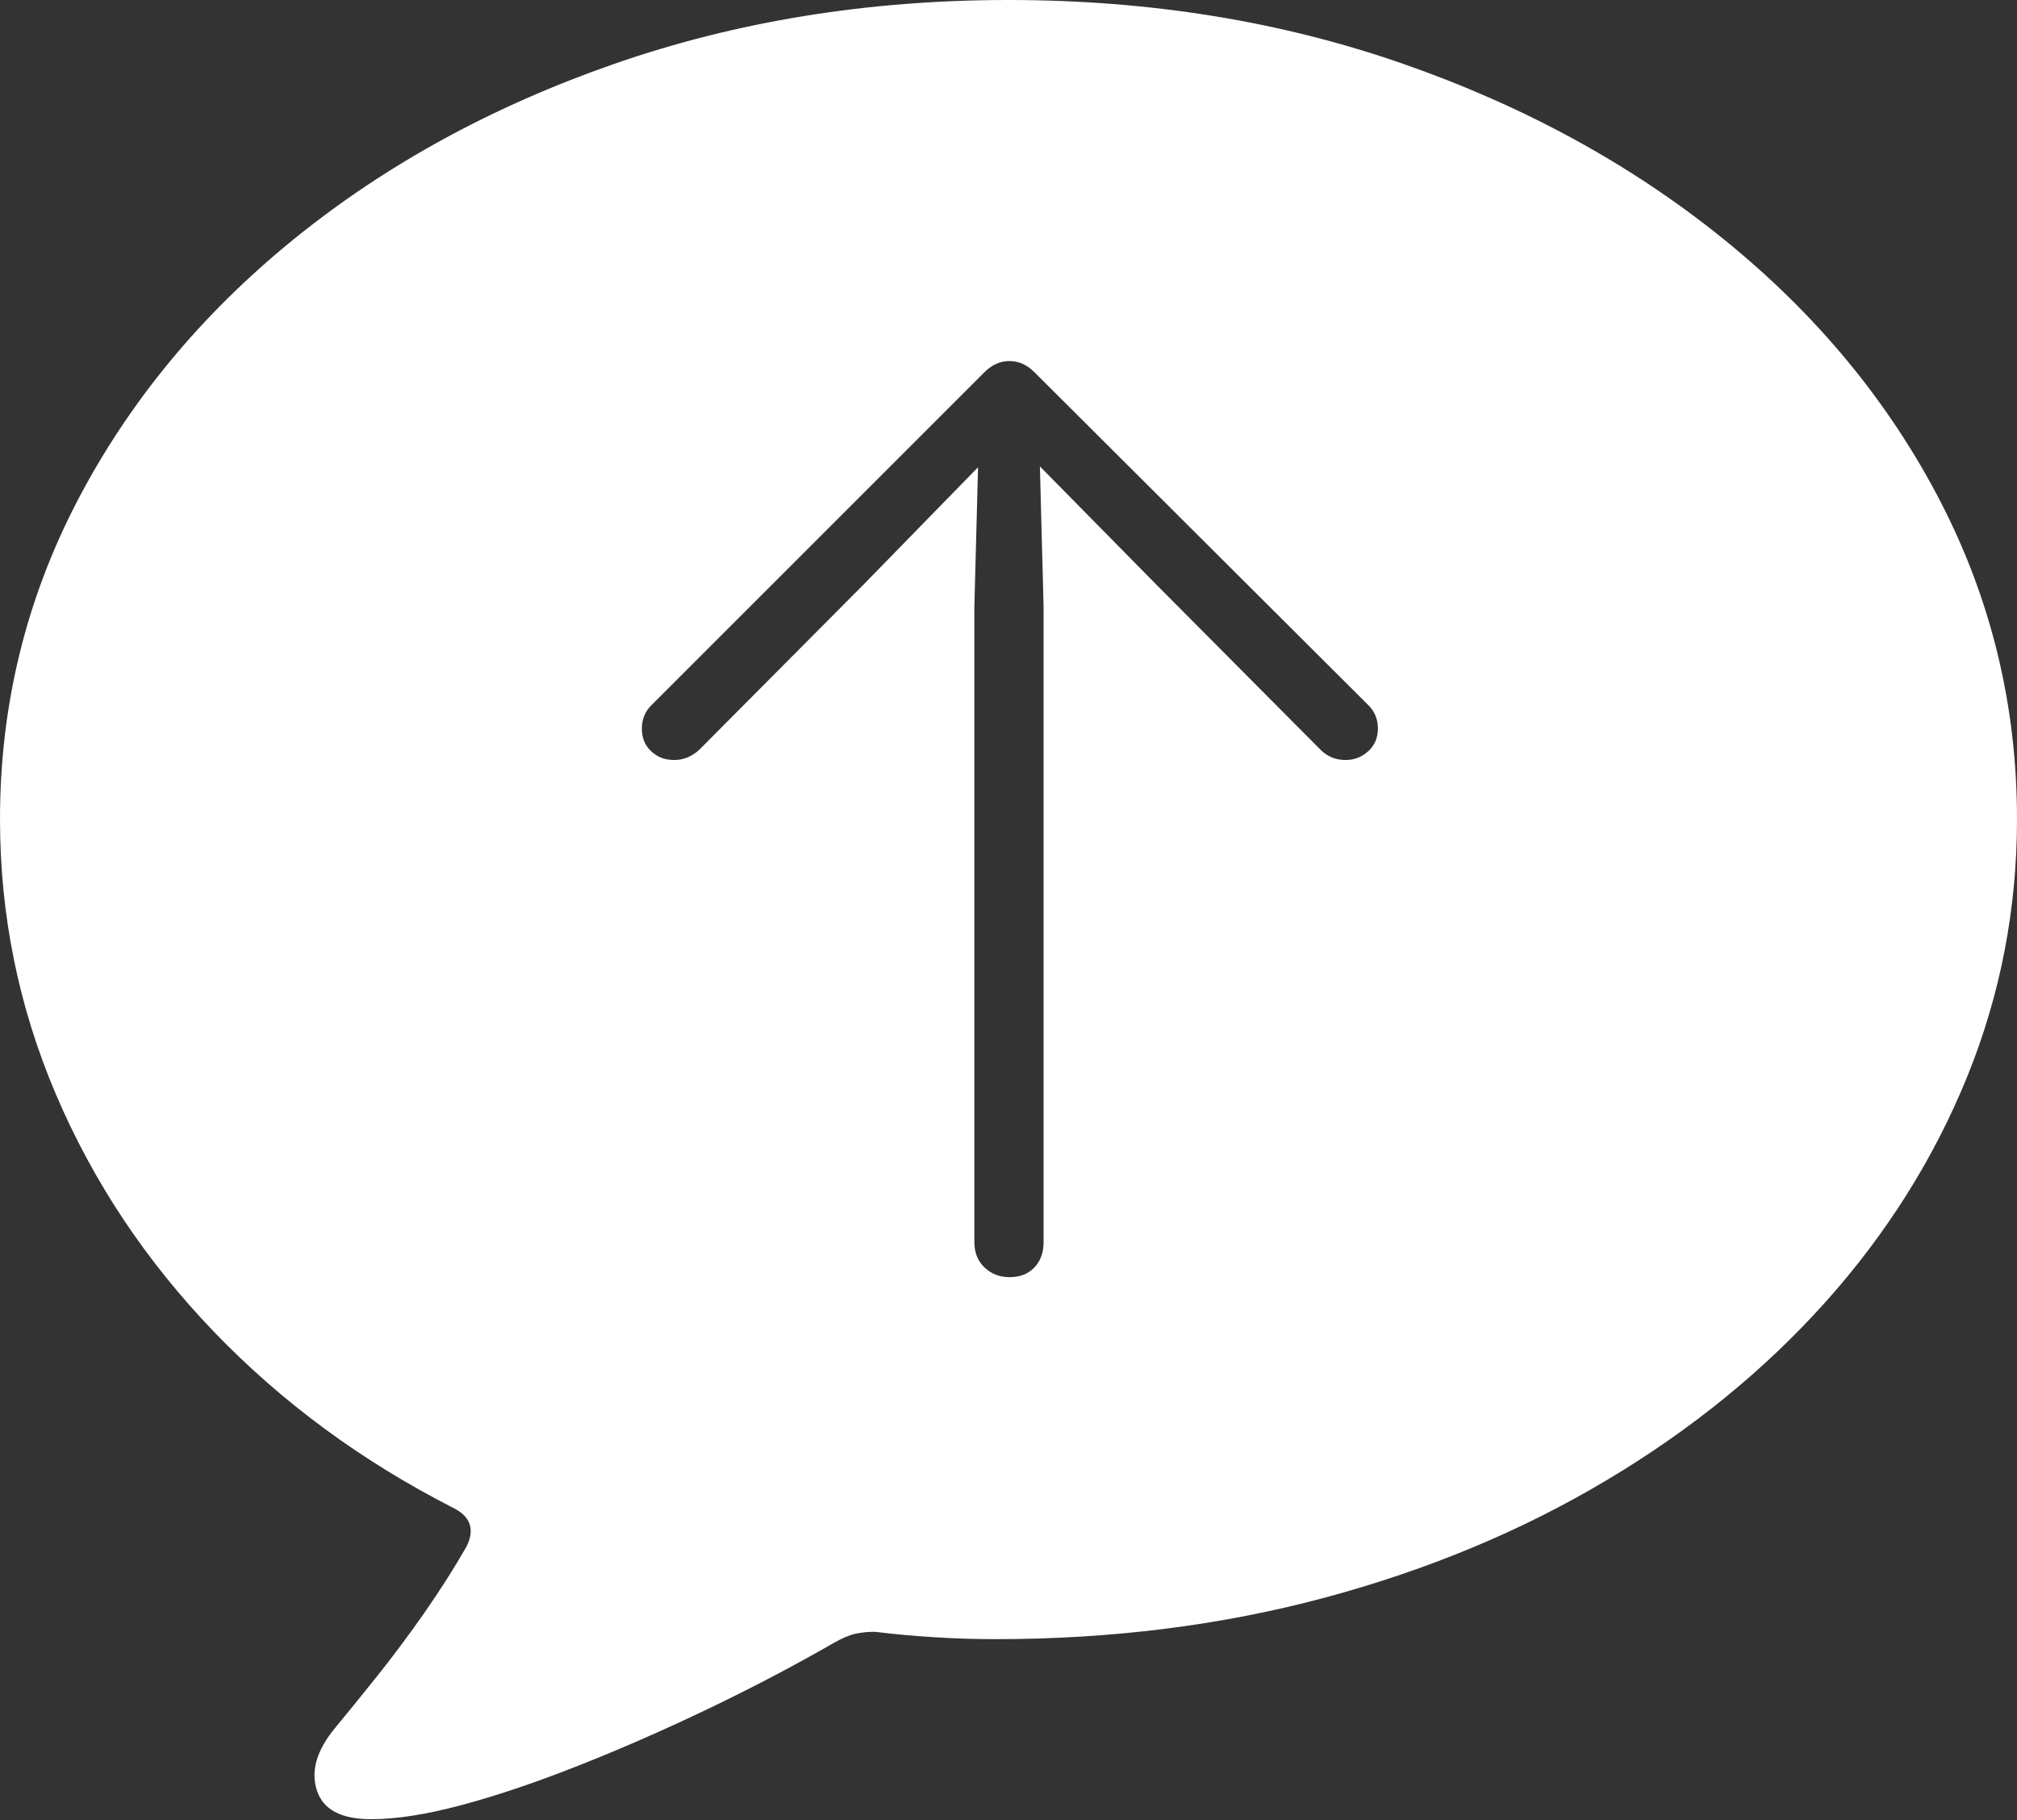<?xml version="1.0" encoding="UTF-8"?>
<!--Generator: Apple Native CoreSVG 175-->
<!DOCTYPE svg
PUBLIC "-//W3C//DTD SVG 1.1//EN"
       "http://www.w3.org/Graphics/SVG/1.1/DTD/svg11.dtd">
<svg version="1.1" xmlns="http://www.w3.org/2000/svg" xmlns:xlink="http://www.w3.org/1999/xlink" width="21.328" height="19.248">
 <rect width="100%" height="100%" fill="#333333" stroke="none"/>
 <g>
  <rect height="19.248" opacity="0" width="21.328" x="0" y="0"/>
  <path d="M3.926 19.238Q4.316 19.238 4.868 19.092Q5.42 18.945 6.079 18.686Q6.738 18.428 7.446 18.091Q8.154 17.754 8.818 17.373Q8.955 17.295 9.053 17.275Q9.15 17.256 9.248 17.256Q9.57 17.295 9.888 17.314Q10.205 17.334 10.527 17.334Q12.373 17.334 14.009 16.895Q15.645 16.455 16.987 15.654Q18.33 14.854 19.302 13.77Q20.273 12.685 20.801 11.387Q21.328 10.088 21.328 8.662Q21.328 6.865 20.513 5.293Q19.697 3.721 18.232 2.534Q16.768 1.348 14.834 0.674Q12.9 0 10.664 0Q8.438 0 6.499 0.674Q4.561 1.348 3.101 2.534Q1.641 3.721 0.82 5.293Q0 6.865 0 8.662Q0 10.185 0.591 11.572Q1.182 12.959 2.261 14.082Q3.34 15.205 4.795 15.947Q4.932 16.016 4.966 16.118Q5 16.221 4.932 16.357Q4.736 16.699 4.487 17.056Q4.238 17.412 3.984 17.73Q3.73 18.047 3.545 18.271Q3.252 18.623 3.35 18.931Q3.447 19.238 3.926 19.238ZM10.674 13.506Q10.518 13.506 10.41 13.403Q10.303 13.301 10.303 13.135L10.303 6.416L10.342 4.941L9.131 6.182L7.393 7.93Q7.275 8.037 7.129 8.037Q6.982 8.037 6.885 7.944Q6.787 7.852 6.787 7.705Q6.787 7.559 6.885 7.461L10.41 3.936Q10.527 3.818 10.674 3.818Q10.82 3.818 10.938 3.936L14.473 7.461Q14.57 7.559 14.57 7.705Q14.57 7.852 14.468 7.944Q14.365 8.037 14.229 8.037Q14.072 8.037 13.965 7.93L12.227 6.182L10.996 4.932L11.035 6.416L11.035 13.135Q11.035 13.301 10.938 13.403Q10.84 13.506 10.674 13.506Z" fill="#ffffff"/>
 </g>
</svg>
